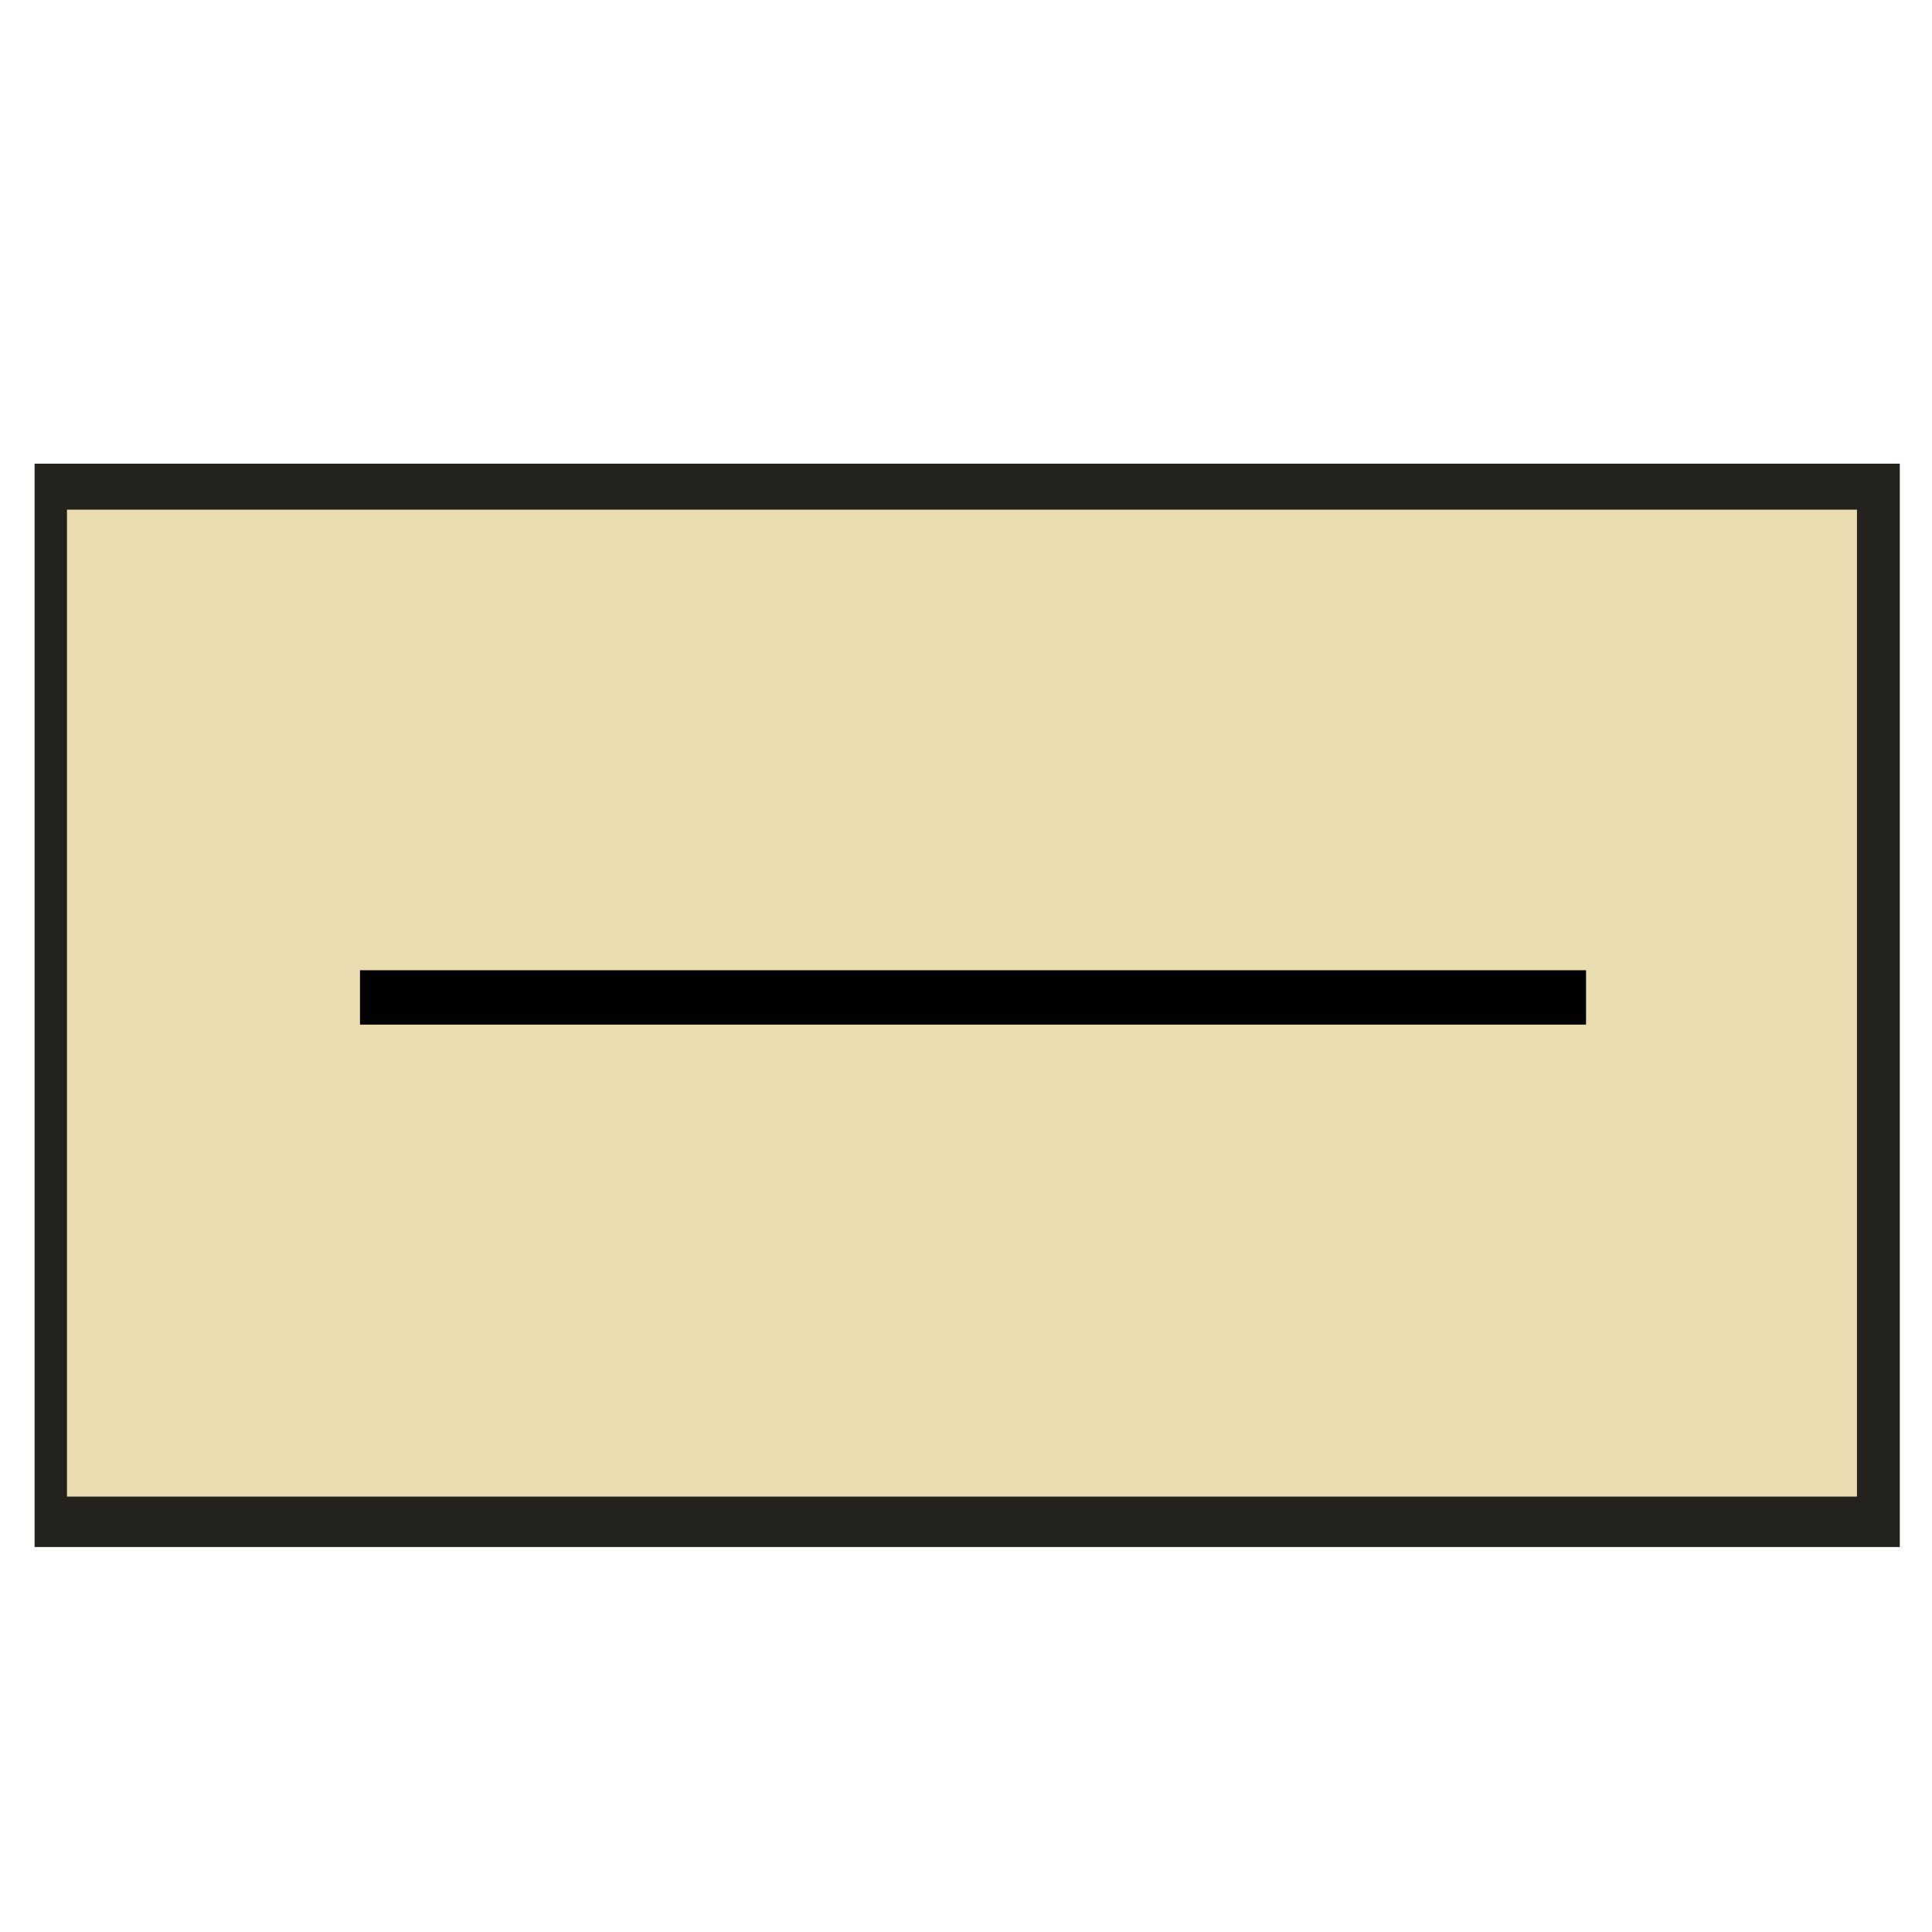 <?xml version="1.0" encoding="UTF-8" standalone="no"?>
<!-- Created with Inkscape (http://www.inkscape.org/) -->

<svg
   width="25px"
   height="25px"
   viewBox="0 0 30 30"
   version="1.1"
   id="svg3172"
   inkscape:version="1.2.1 (9c6d41e410, 2022-07-14)"
   sodipodi:docname="instance_specification.svg"
   xmlns:inkscape="http://www.inkscape.org/namespaces/inkscape"
   xmlns:sodipodi="http://sodipodi.sourceforge.net/DTD/sodipodi-0.dtd"
   xmlns="http://www.w3.org/2000/svg"
   xmlns:svg="http://www.w3.org/2000/svg">
  <sodipodi:namedview
     id="namedview3174"
     pagecolor="#ffffff"
     bordercolor="#111111"
     borderopacity="1"
     inkscape:showpageshadow="0"
     inkscape:pageopacity="0"
     inkscape:pagecheckerboard="1"
     inkscape:deskcolor="#d1d1d1"
     inkscape:document-units="mm"
     showgrid="false"
     inkscape:zoom="12.235411"
     inkscape:cx="16.509458"
     inkscape:cy="3.9230394"
     inkscape:window-width="1322"
     inkscape:window-height="700"
     inkscape:window-x="0"
     inkscape:window-y="0"
     inkscape:window-maximized="1"
     inkscape:current-layer="layer1" />
  <defs
     id="defs3169" />
  <g
     inkscape:label="Layer 1"
     inkscape:groupmode="layer"
     id="layer1">
    <rect
       style="fill:#24221c;stroke-width:0.037"
       id="rect3656"
       width="28.963"
       height="16.822"
       x="0.537"
       y="7.2" />
    <rect
       style="fill:#e9ddaf;stroke-width:0.037"
       id="rect3762"
       width="27.795"
       height="15.325"
       x="1.04"
       y="7.914" />
    <rect
       style="fill:#000000;stroke-width:1.2"
       id="rect295"
       width="19.038"
       height="0.844"
       x="5.59"
       y="15.066" />
  </g>
</svg>
